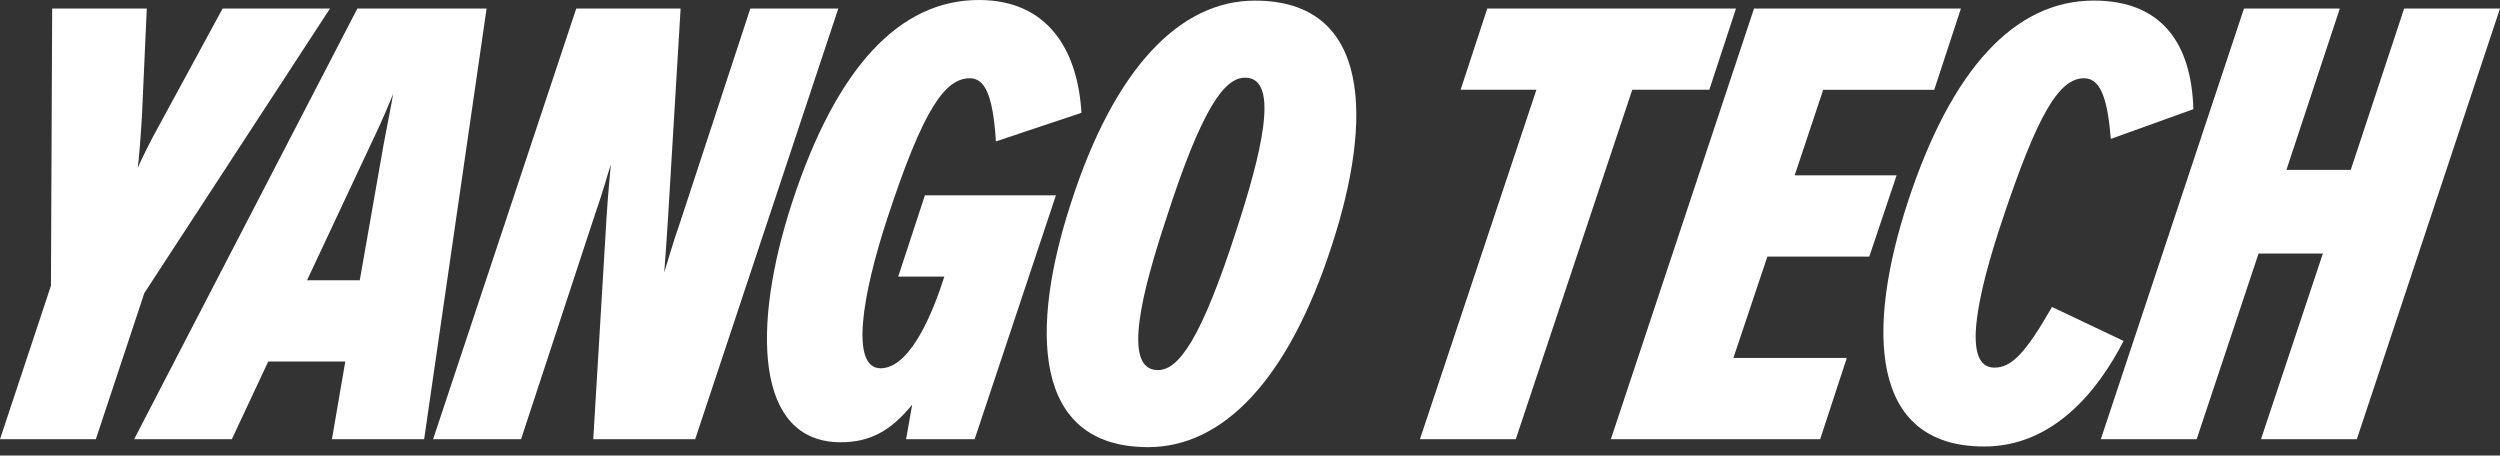 <svg width="225" height="41" viewBox="0 0 225 41" fill="none" xmlns="http://www.w3.org/2000/svg">
<rect x="0" y="0" width="225" height="41" fill="#333333" stroke="none"/>
<g clip-path="url(#clip0_920_3057)">
<path d="M13.214 0.765H4.695L4.585 25.716L0 39.529H8.626L12.993 26.37L29.702 0.765H20.038L14.522 10.92C13.484 12.775 12.664 14.47 12.394 15.124C12.505 14.415 12.668 12.232 12.775 10.429L13.211 0.765H13.214Z" fill="white"/>
<path d="M12.072 39.529H20.864L24.141 32.539H31.075L29.875 39.529H38.172L43.795 0.765H32.165L12.072 39.529ZM32.383 25.224H27.633L33.473 12.775C34.401 10.865 35.11 9.117 35.383 8.46C35.273 9.169 34.837 11.301 34.508 13.1L32.38 25.221L32.383 25.224Z" fill="white"/>
<path d="M61.255 0.765H51.864L38.978 39.529H46.895L53.556 19.273C54.266 17.252 54.757 15.45 54.975 14.796C54.919 15.505 54.702 17.688 54.594 19.491L53.394 39.529H62.566L75.448 0.765H67.532L61.2 20.038C60.49 22.058 59.999 23.861 59.781 24.515C59.836 23.806 59.999 21.622 60.11 19.82L61.255 0.765Z" fill="white"/>
<path d="M84.988 24.899L84.825 25.391C83.625 29.048 81.659 33.145 79.254 33.145C76.525 33.145 77.562 26.647 79.857 19.657C83.078 9.83 85.043 7.045 87.282 7.045C88.538 7.045 89.358 8.301 89.632 12.723L97.33 10.156C97.002 4.533 94.327 0 88.102 0C80.95 0 75.272 6.062 71.286 18.235C67.628 29.429 67.957 39.802 75.653 39.802C78.327 39.802 80.185 38.764 82.095 36.418L81.549 39.529H87.718L95.033 17.581H83.241L80.839 24.896H84.988V24.899Z" fill="white"/>
<path d="M103.331 40.242C110.047 40.242 115.943 34.235 119.874 22.059C123.535 10.865 123.479 0.056 112.94 0.056C106.224 0.056 100.327 6.062 96.397 18.239C92.739 29.432 92.795 40.242 103.331 40.242ZM104.203 33.308C100.926 33.308 102.836 26.1 104.967 19.657C108.189 9.665 110.21 6.99 112.064 6.99C115.286 6.99 113.431 14.087 111.3 20.64C108.078 30.633 106.057 33.308 104.203 33.308Z" fill="white"/>
<path d="M133.856 0.765L131.455 8.079H138.278L127.794 39.529H136.42L146.904 8.079H153.839L156.24 0.765H133.853H133.856Z" fill="white"/>
<path d="M157.863 0.765L144.977 39.529H163.814L166.215 32.214H156.005L159.063 23.096H168.236L170.693 15.782H161.52L164.087 8.083H174.08L176.482 0.768H157.863V0.765Z" fill="white"/>
<path d="M178.565 40.186C184.734 40.186 188.776 35.273 191.122 30.684L184.679 27.626C182.277 31.83 181.021 33.086 179.492 33.086C176.544 33.086 177.907 26.643 180.257 19.654C183.367 10.37 185.281 7.041 187.575 7.041C189.16 7.041 189.703 9.225 189.976 12.501L197.402 9.827C197.239 3.986 194.616 0.052 188.447 0.052C181.402 0.052 175.672 6.059 171.686 18.235C168.029 29.428 168.136 40.183 178.565 40.183V40.186Z" fill="white"/>
<path d="M216.374 0.765L211.568 15.287H205.779L210.585 0.765H201.959L189.073 39.529H197.699L203.27 22.82H209.059L203.488 39.529H212.114L225 0.765H216.374Z" fill="white"/>
</g>
<defs>
<clipPath id="clip0_920_3057">
<rect width="225" height="40.242" fill="white"/>
</clipPath>
</defs>
</svg>
